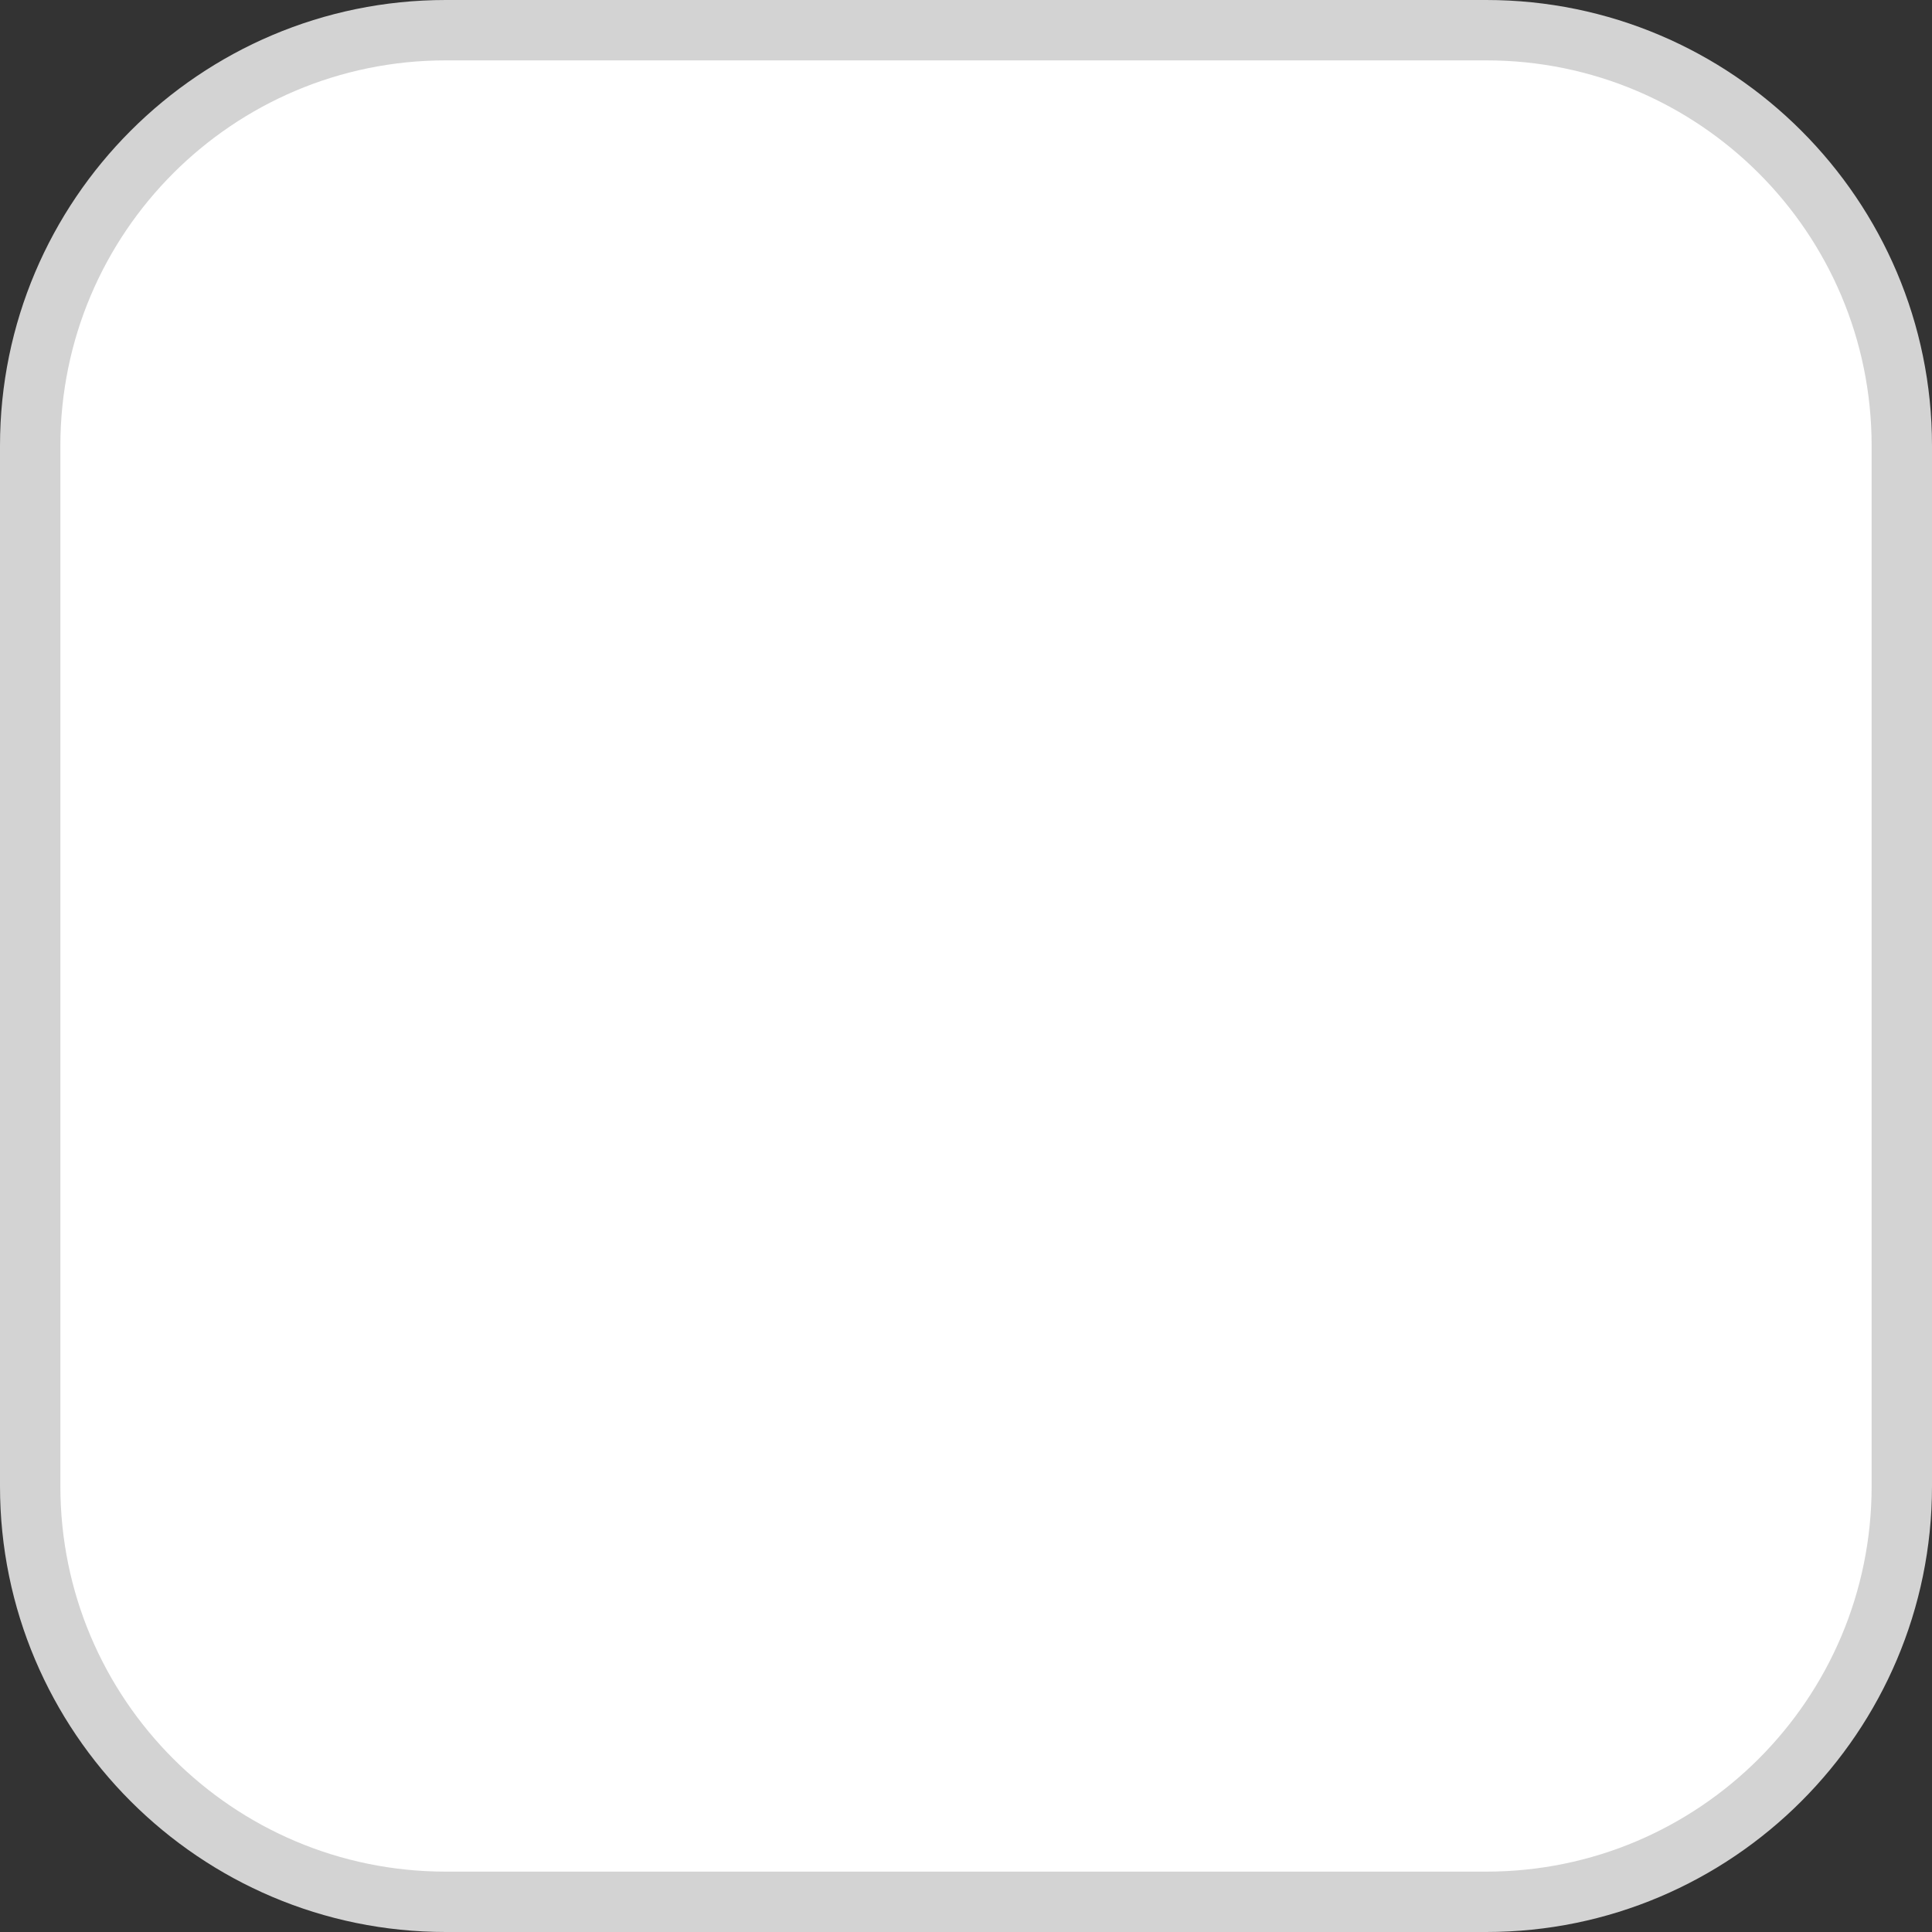 <svg version="1.1" id="图层_1" x="0px" y="0px" width="192px" height="192px" viewBox="0 0 192 192" enable-background="new 0 0 192 192" xml:space="preserve" xmlns="http://www.w3.org/2000/svg" xmlns:xlink="http://www.w3.org/1999/xlink" xmlns:xml="http://www.w3.org/XML/1998/namespace">
  <rect x="0" y="0" width="192" height="192" fill="#333333" stroke="none"/>
  <path fill="#D3D3D3" d="M147.703,0H44.298C19.872,0,0,19.872,0,44.298v103.405C0,172.129,19.872,192,44.298,192h103.405
	C172.129,192,192,172.129,192,147.703V44.298C192,19.872,172.129,0,147.703,0z" class="color c1"/>
  <path fill="#FFFFFF" d="M186,147.703c0,21.15-17.146,38.297-38.297,38.297H44.298C23.146,186,6,168.854,6,147.703V44.298
	C6,23.146,23.146,6,44.298,6h103.405C168.854,6,186,23.146,186,44.298V147.703z" class="color c2"/>
</svg>